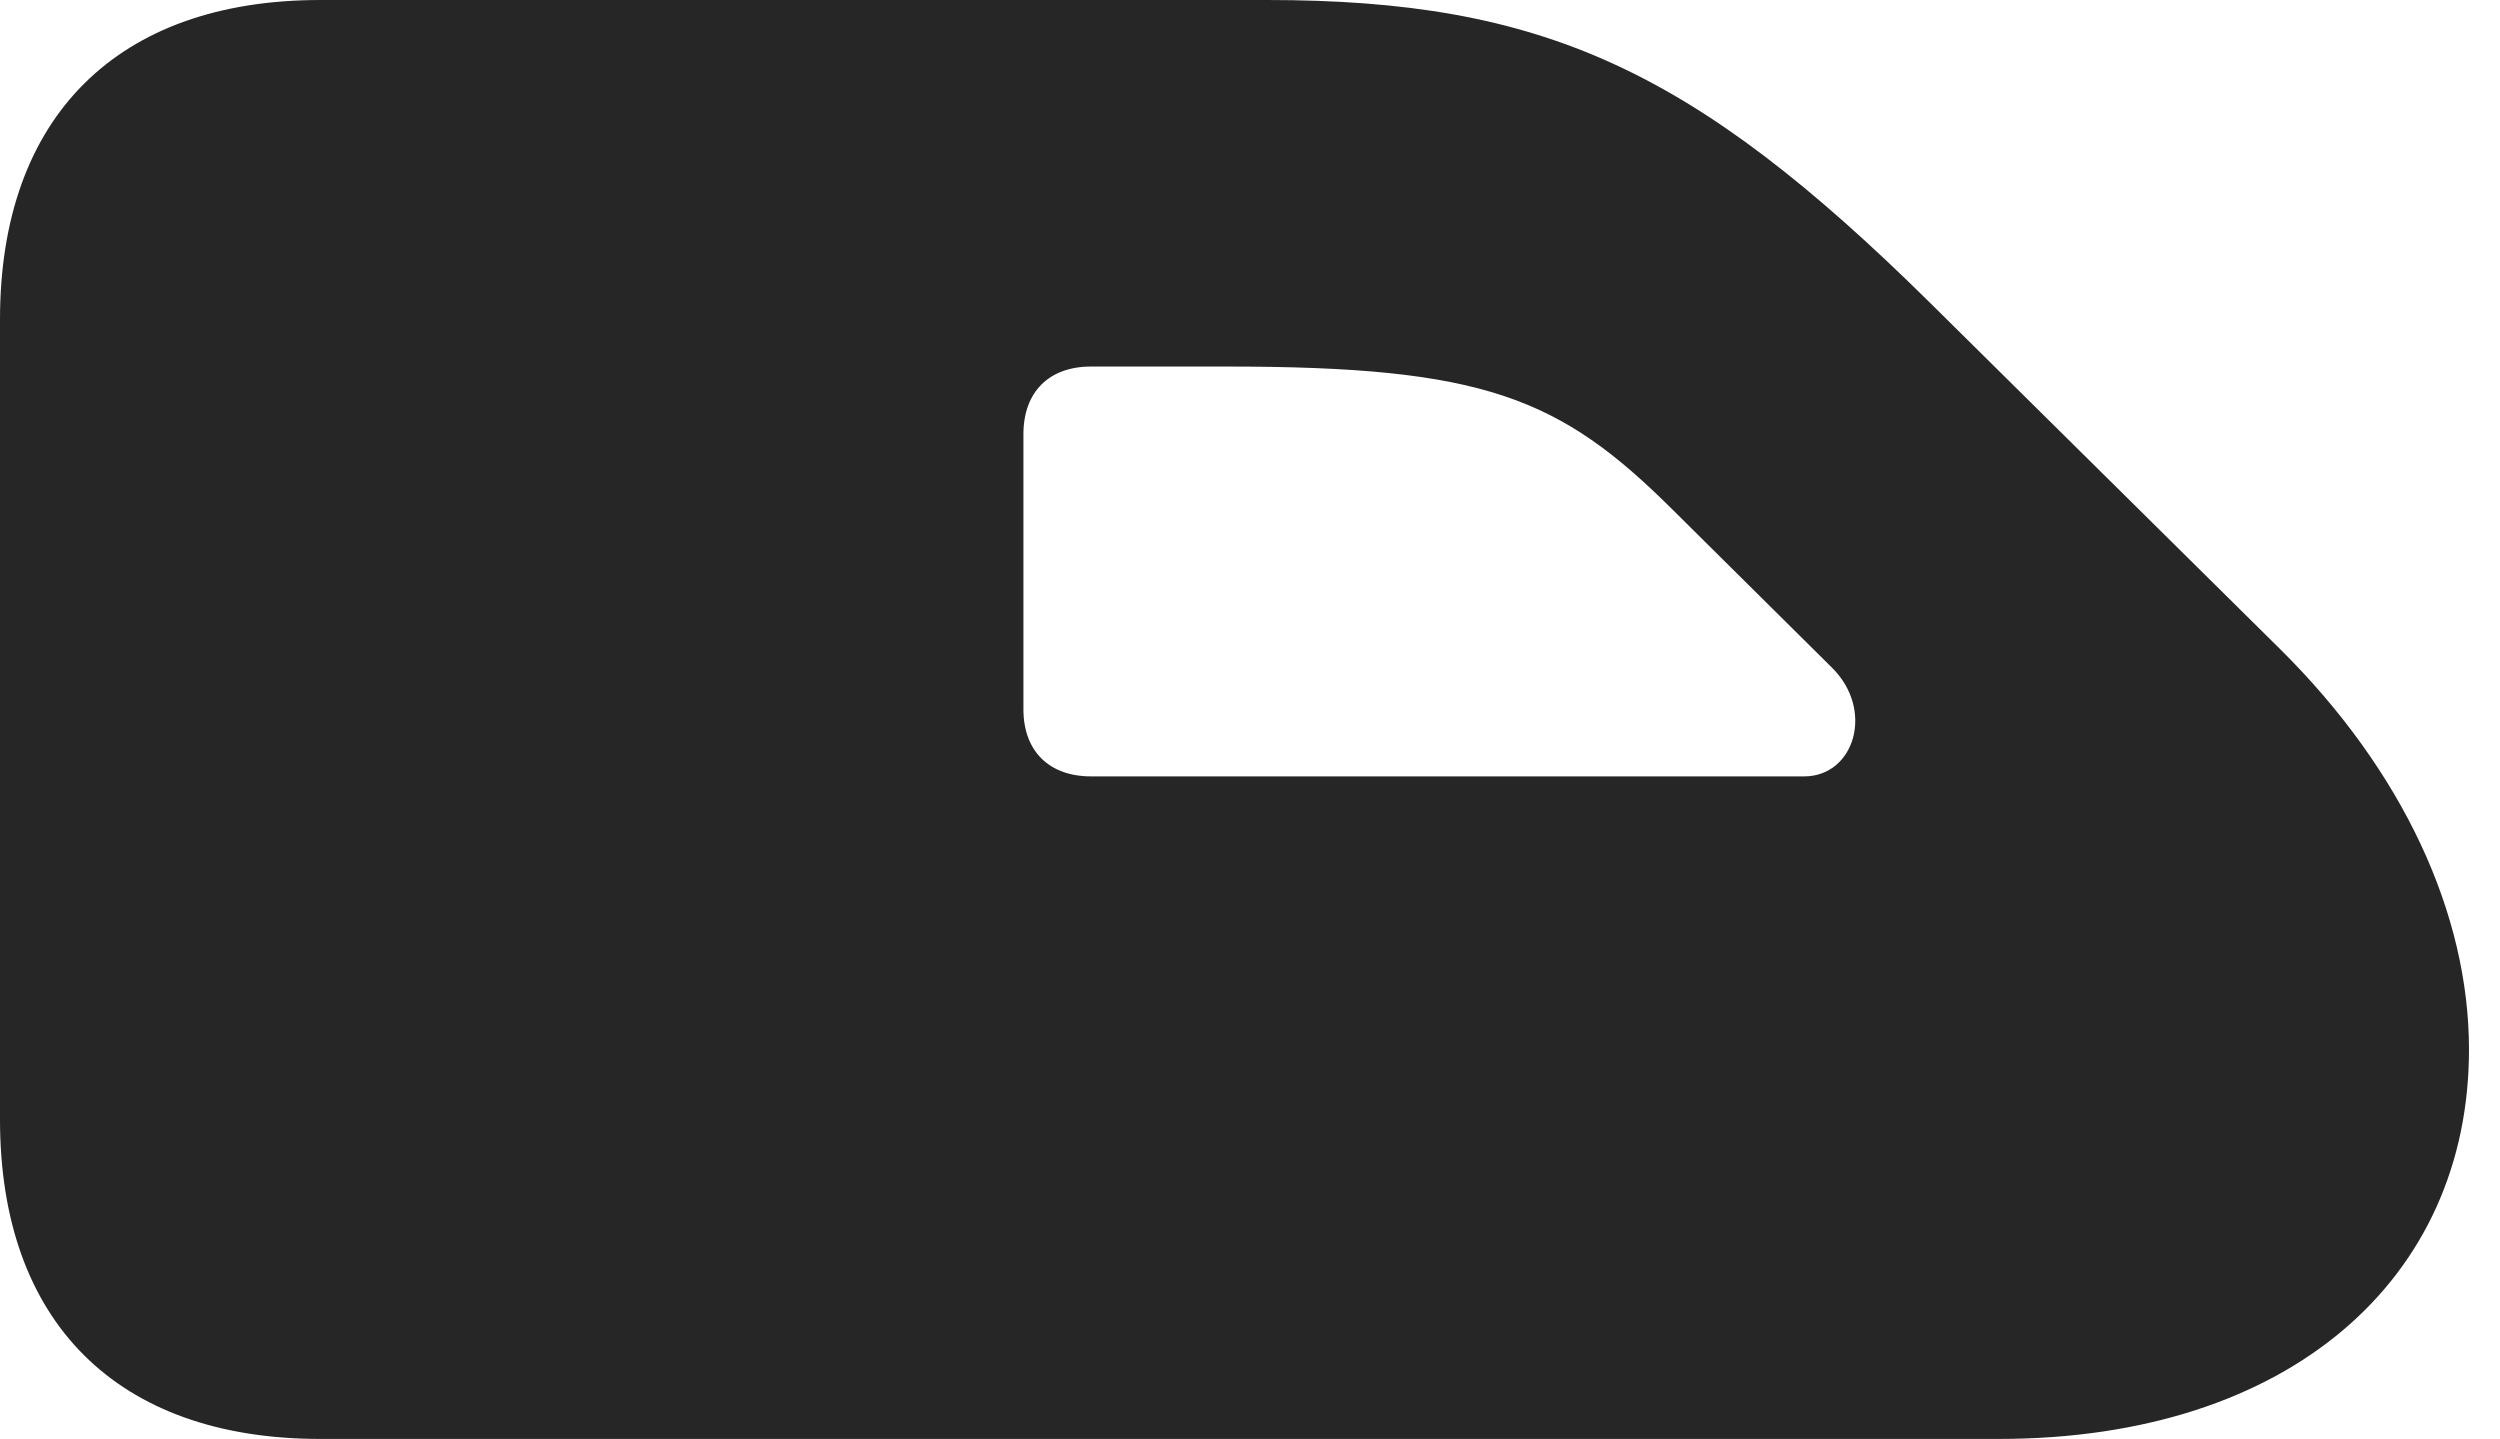 <?xml version="1.0" encoding="UTF-8"?>
<!--Generator: Apple Native CoreSVG 326-->
<!DOCTYPE svg PUBLIC "-//W3C//DTD SVG 1.1//EN" "http://www.w3.org/Graphics/SVG/1.1/DTD/svg11.dtd">
<svg version="1.1" xmlns="http://www.w3.org/2000/svg" xmlns:xlink="http://www.w3.org/1999/xlink"
       viewBox="0 0 29.103 16.751">
       <g>
              <rect height="16.751" opacity="0" width="29.103" x="0" y="0" />
              <path d="M0 13.032C0 15.39 1.364 16.751 3.729 16.751L23.265 16.751C26.664 16.751 28.742 14.879 28.742 12.218C28.742 10.642 27.977 8.978 26.547 7.56L22.456 3.513C19.71 0.804 17.96 0 14.748 0L3.729 0C1.364 0 0 1.362 0 3.719ZM11.914 8.259L11.914 5.053C11.914 4.564 12.211 4.267 12.7 4.267L14.279 4.267C17.271 4.267 18.154 4.621 19.474 5.936L21.324 7.77C21.828 8.265 21.586 9.038 21.004 9.038L12.7 9.038C12.211 9.038 11.914 8.741 11.914 8.259Z"
                     fill="currentColor" fill-opacity="0.85" />
       </g>
</svg>